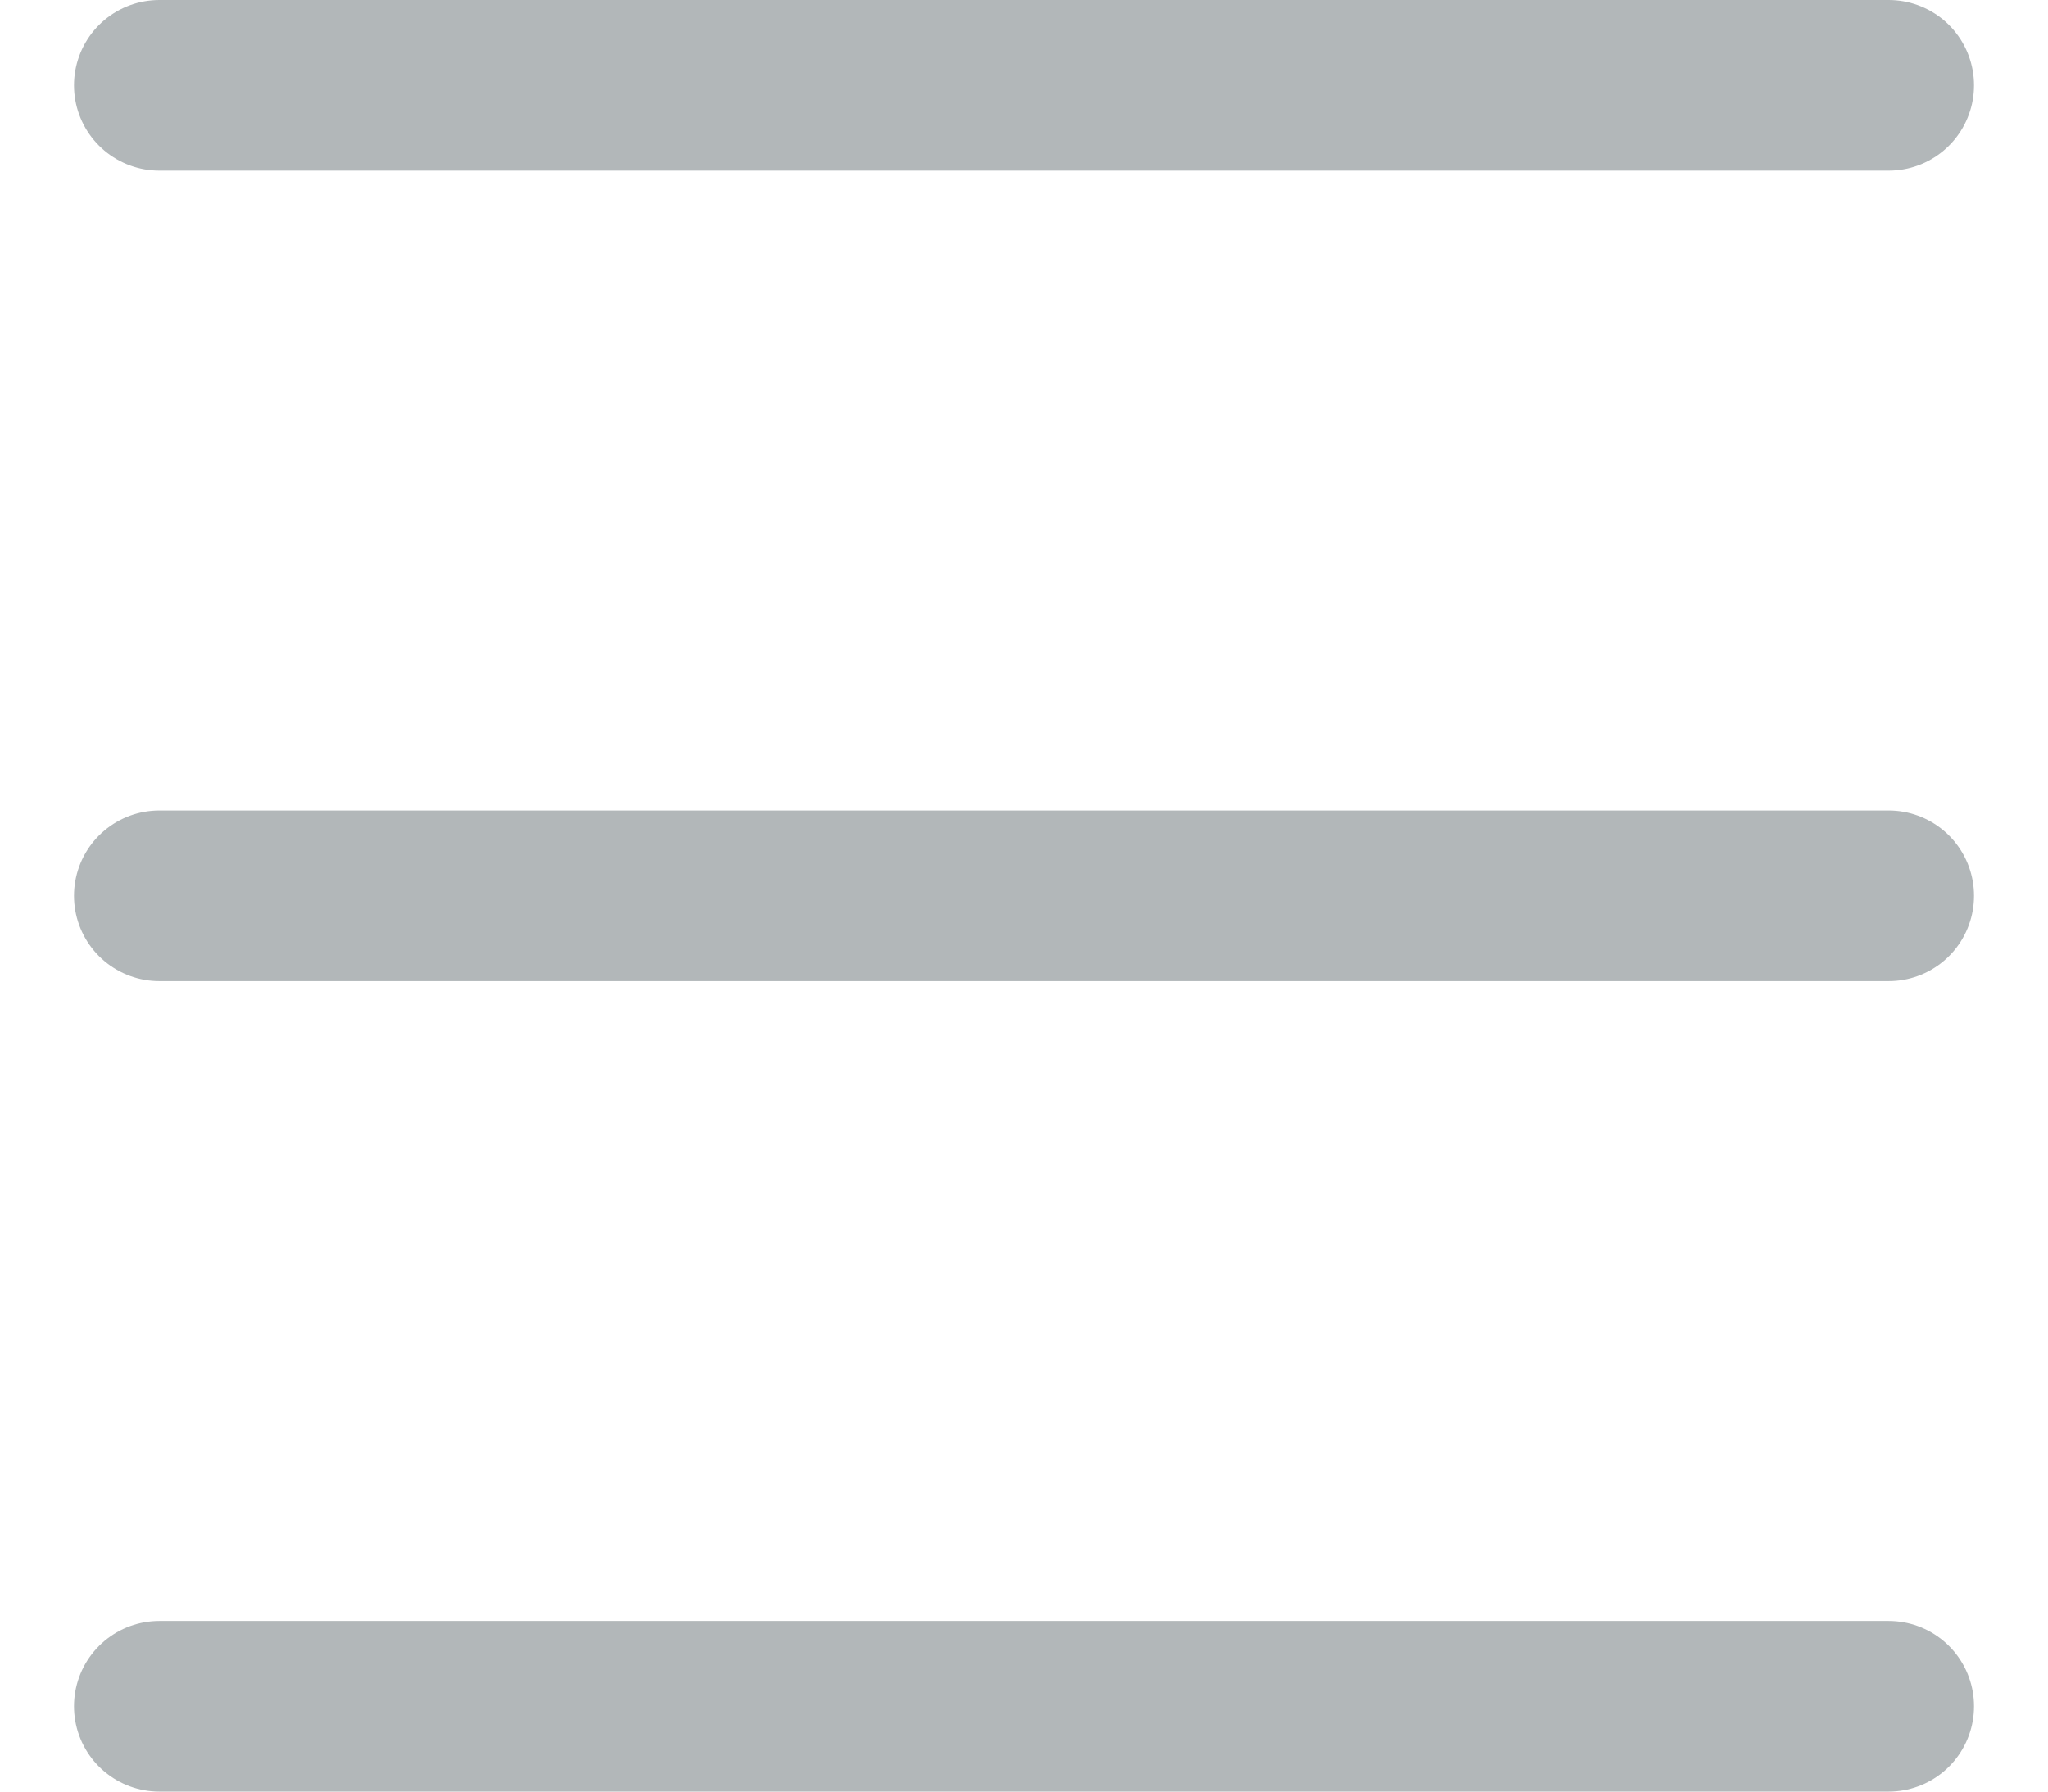 <svg width="24" height="21" viewBox="0 0 24 21" fill="none" xmlns="http://www.w3.org/2000/svg">
<path d="M1.867 1H22.133" stroke="#B2B7B9" stroke-width="2" stroke-linecap="round"/>
<path d="M1.867 10.5H22.133" stroke="#B2B7B9" stroke-width="2" stroke-linecap="round"/>
<path d="M1.867 20H22.133" stroke="#B2B7B9" stroke-width="2" stroke-linecap="round"/>
</svg>
